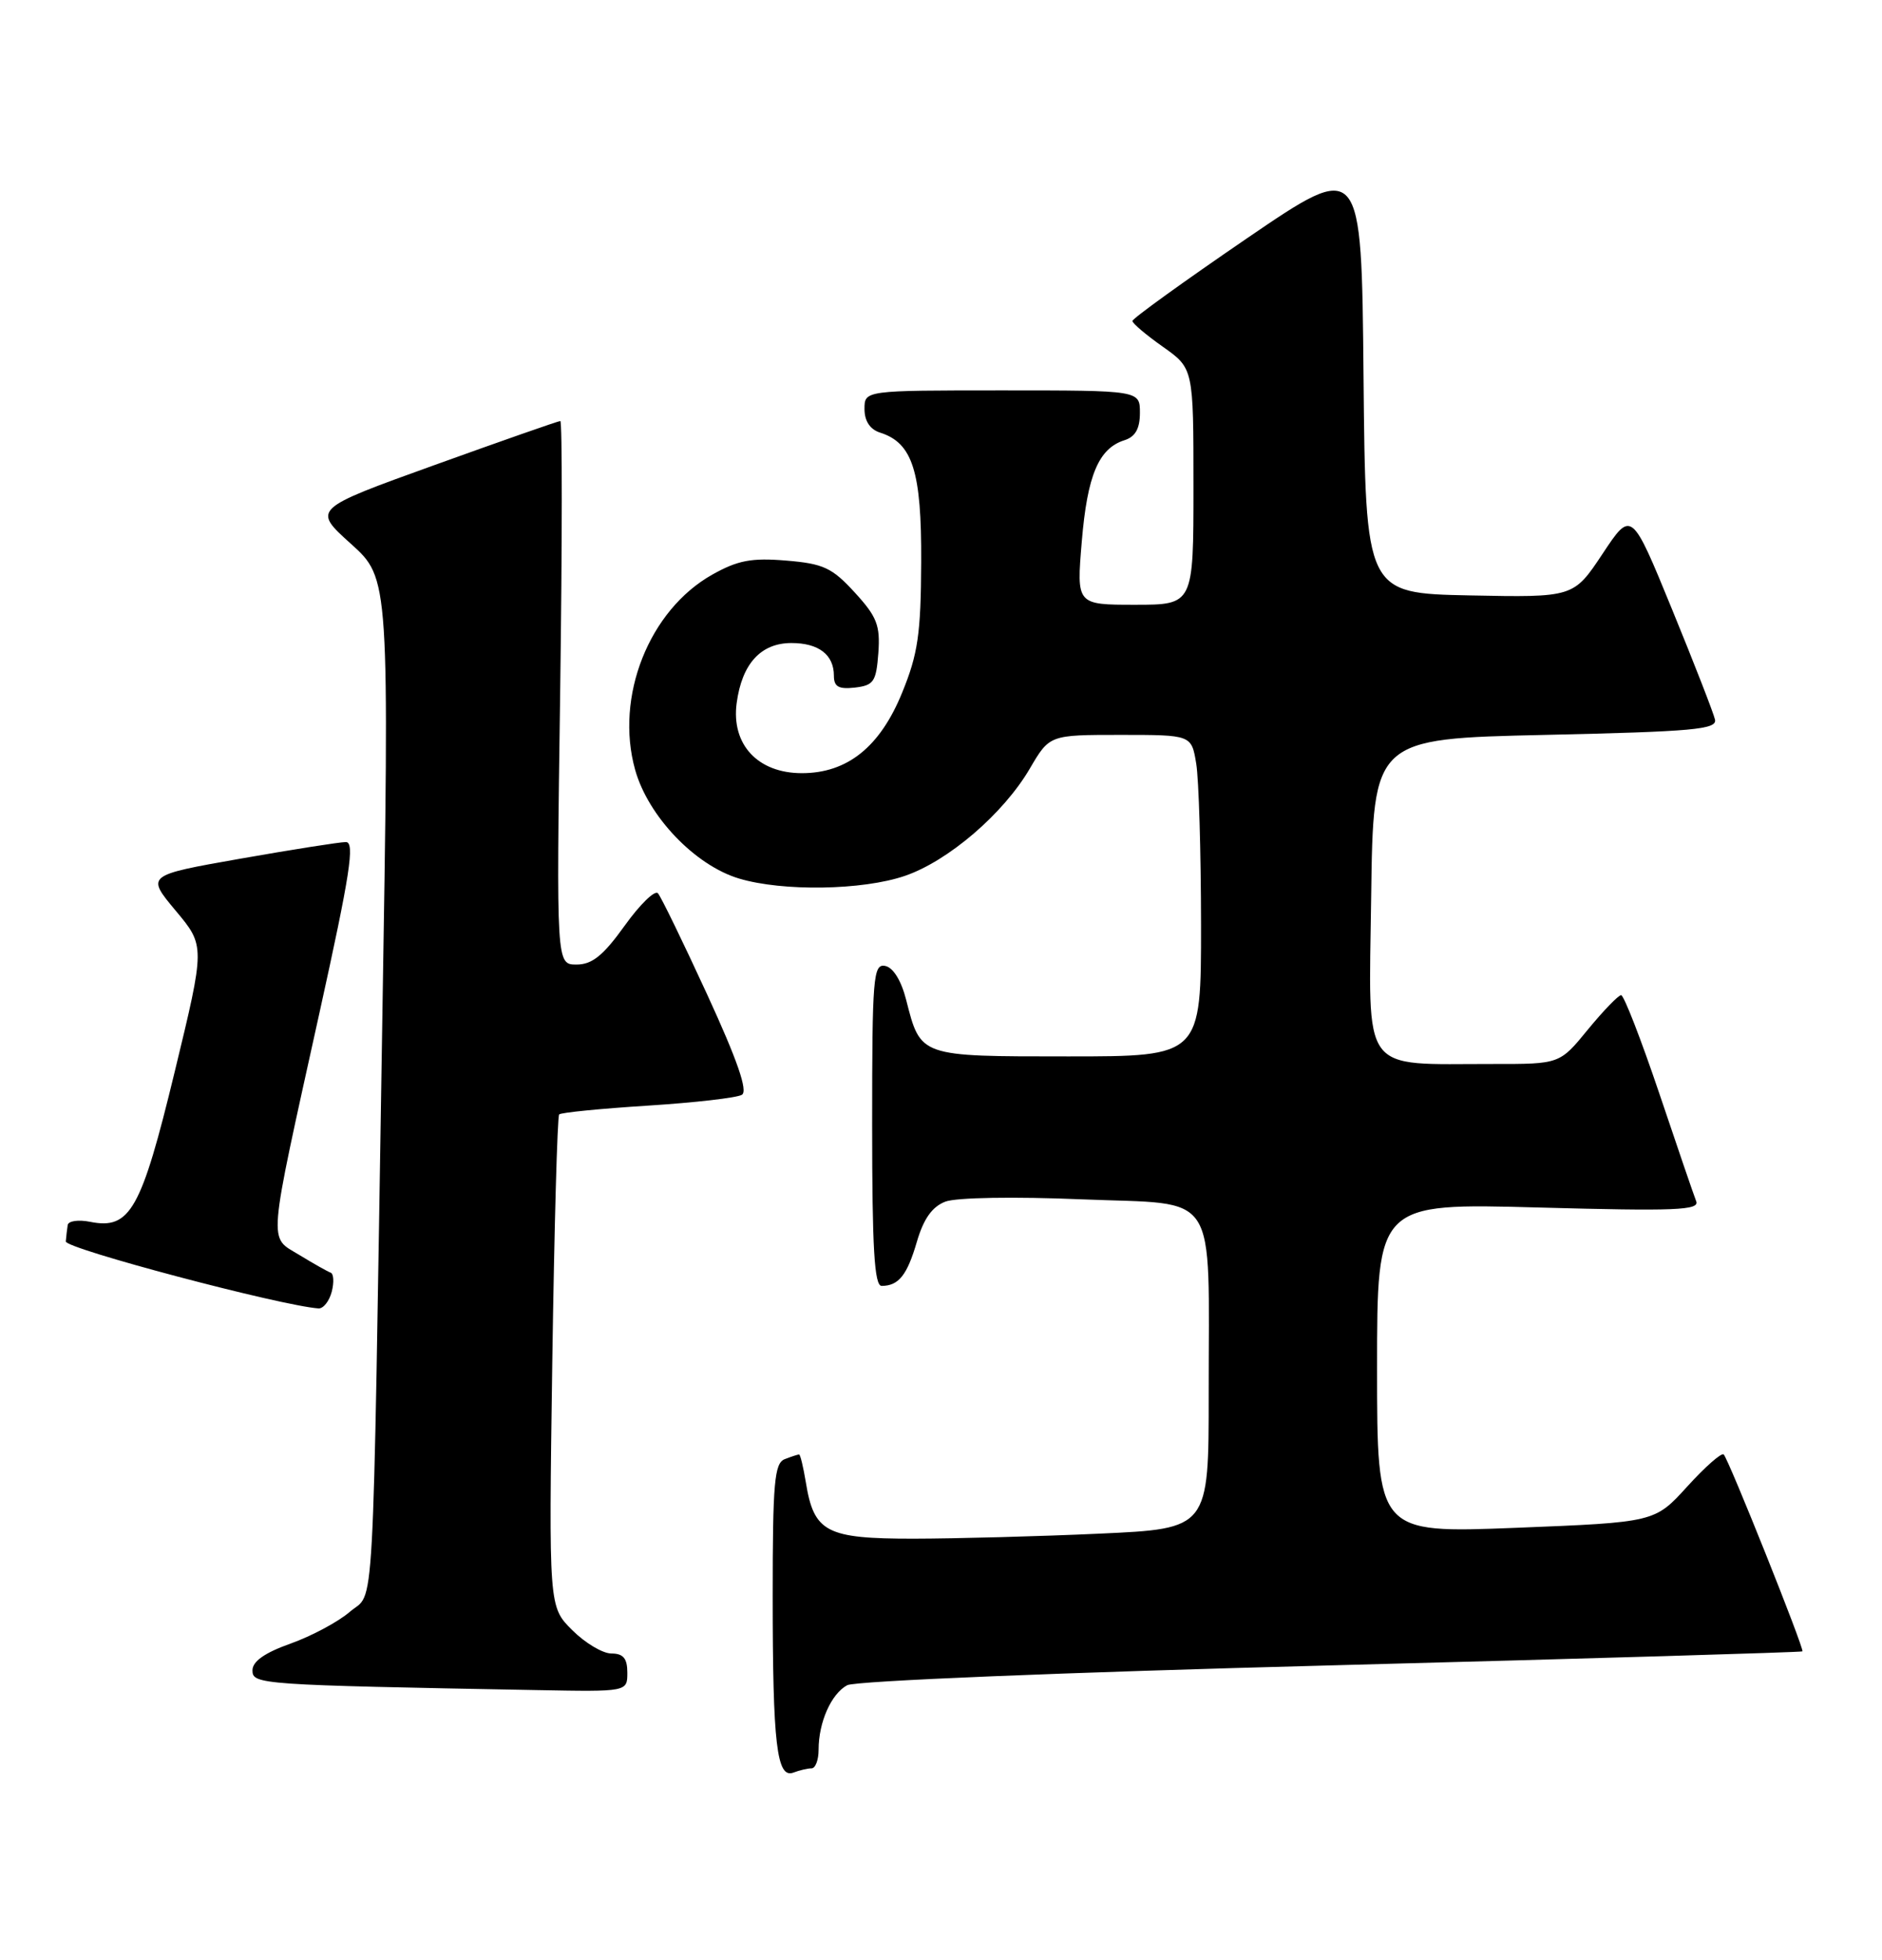 <?xml version="1.0" encoding="UTF-8" standalone="no"?>
<!DOCTYPE svg PUBLIC "-//W3C//DTD SVG 1.1//EN" "http://www.w3.org/Graphics/SVG/1.1/DTD/svg11.dtd" >
<svg xmlns="http://www.w3.org/2000/svg" xmlns:xlink="http://www.w3.org/1999/xlink" version="1.1" viewBox="0 0 246 256">
 <g >
 <path fill="currentColor"
d=" M 106.08 231.00 C 106.59 231.00 107.00 229.90 107.00 228.57 C 107.00 224.98 108.65 221.26 110.74 220.14 C 111.78 219.58 139.12 218.46 173.98 217.55 C 207.76 216.66 235.49 215.84 235.60 215.72 C 235.87 215.42 225.96 190.64 225.31 190.00 C 225.03 189.72 222.89 191.61 220.55 194.18 C 216.30 198.86 216.30 198.86 198.15 199.58 C 180.00 200.29 180.00 200.29 180.00 178.73 C 180.00 157.16 180.00 157.16 201.14 157.74 C 219.06 158.23 222.19 158.10 221.71 156.91 C 221.40 156.13 219.22 149.76 216.86 142.75 C 214.49 135.74 212.26 130.00 211.90 130.00 C 211.54 130.00 209.58 132.03 207.55 134.50 C 203.87 139.00 203.87 139.00 195.18 138.99 C 177.67 138.97 178.92 140.68 179.23 117.12 C 179.50 96.50 179.50 96.50 202.00 96.00 C 221.31 95.57 224.45 95.29 224.17 94.00 C 223.99 93.17 221.46 86.68 218.55 79.58 C 213.25 66.65 213.25 66.65 209.47 72.35 C 205.68 78.05 205.68 78.05 192.09 77.78 C 178.50 77.50 178.50 77.50 178.23 49.21 C 177.97 20.92 177.97 20.92 162.98 31.14 C 154.74 36.77 148.01 41.62 148.02 41.93 C 148.03 42.25 149.83 43.77 152.02 45.31 C 156.00 48.13 156.00 48.13 156.00 63.56 C 156.00 79.00 156.00 79.00 148.36 79.00 C 140.71 79.00 140.71 79.00 141.40 70.76 C 142.12 62.10 143.60 58.58 146.97 57.51 C 148.40 57.06 149.00 56.00 149.00 53.93 C 149.00 51.00 149.00 51.00 131.00 51.00 C 113.00 51.00 113.00 51.00 113.00 53.43 C 113.00 55.00 113.72 56.09 115.03 56.51 C 119.29 57.86 120.47 61.57 120.41 73.43 C 120.37 82.78 119.99 85.43 117.93 90.46 C 115.04 97.57 110.76 101.00 104.81 101.00 C 99.05 101.00 95.57 97.25 96.29 91.85 C 96.98 86.70 99.45 84.00 103.45 84.00 C 107.02 84.00 109.00 85.53 109.00 88.27 C 109.00 89.71 109.62 90.06 111.75 89.82 C 114.21 89.53 114.53 89.05 114.81 85.30 C 115.07 81.69 114.63 80.56 111.72 77.39 C 108.76 74.16 107.63 73.63 102.76 73.23 C 98.24 72.85 96.42 73.20 93.11 75.06 C 84.83 79.71 80.35 91.03 83.02 100.56 C 84.72 106.64 90.85 113.05 96.62 114.77 C 102.32 116.47 112.74 116.31 118.27 114.42 C 123.93 112.49 131.16 106.30 134.61 100.40 C 137.19 96.00 137.19 96.00 146.46 96.00 C 155.74 96.00 155.74 96.00 156.36 99.75 C 156.70 101.81 156.98 111.26 156.99 120.75 C 157.00 138.00 157.00 138.00 139.62 138.00 C 120.15 138.00 120.35 138.07 118.45 130.63 C 117.81 128.10 116.75 126.38 115.70 126.18 C 114.14 125.88 114.00 127.62 114.00 146.93 C 114.00 163.13 114.29 168.00 115.25 167.98 C 117.48 167.96 118.57 166.58 119.85 162.20 C 120.73 159.20 121.85 157.63 123.57 156.97 C 124.99 156.43 132.56 156.30 141.41 156.67 C 159.57 157.42 157.97 154.97 157.99 182.09 C 158.00 199.69 158.00 199.69 143.75 200.34 C 135.91 200.70 124.96 200.99 119.40 201.00 C 107.98 201.00 106.39 200.17 105.33 193.62 C 105.00 191.63 104.61 190.00 104.45 190.00 C 104.29 190.00 103.45 190.27 102.58 190.61 C 101.22 191.13 101.00 193.66 101.00 208.48 C 101.00 227.90 101.53 232.39 103.72 231.55 C 104.51 231.25 105.58 231.00 106.08 231.00 Z  M 82.00 218.50 C 82.00 216.64 81.47 216.00 79.92 216.00 C 78.78 216.00 76.47 214.62 74.79 212.94 C 71.73 209.89 71.73 209.89 72.19 177.95 C 72.45 160.39 72.85 145.82 73.09 145.58 C 73.33 145.33 78.55 144.82 84.68 144.43 C 90.81 144.04 96.34 143.41 96.98 143.01 C 97.78 142.52 96.38 138.48 92.43 129.90 C 89.29 123.08 86.40 117.13 86.00 116.69 C 85.60 116.24 83.64 118.15 81.64 120.94 C 78.85 124.83 77.39 126.00 75.36 126.00 C 72.72 126.00 72.72 126.00 73.22 90.50 C 73.49 70.97 73.50 55.00 73.24 55.00 C 72.97 55.00 65.58 57.59 56.80 60.75 C 40.83 66.50 40.83 66.50 45.87 71.04 C 50.91 75.58 50.91 75.58 49.96 134.04 C 48.67 214.19 49.03 207.72 45.72 210.56 C 44.21 211.86 40.73 213.72 37.99 214.70 C 34.60 215.90 33.00 217.03 33.00 218.20 C 33.00 220.05 33.92 220.11 70.25 220.78 C 82.00 221.00 82.00 221.00 82.00 218.50 Z  M 43.36 168.75 C 43.68 167.51 43.62 166.39 43.22 166.25 C 42.83 166.11 40.98 165.07 39.13 163.94 C 35.06 161.46 34.90 163.36 41.77 132.25 C 45.76 114.19 46.41 110.00 45.21 110.00 C 44.40 110.00 38.19 110.98 31.42 112.17 C 19.10 114.34 19.10 114.34 22.96 118.96 C 26.82 123.57 26.82 123.57 22.83 140.03 C 18.46 158.07 17.01 160.65 11.79 159.61 C 10.25 159.30 8.93 159.49 8.85 160.03 C 8.77 160.56 8.65 161.52 8.60 162.17 C 8.52 163.11 36.66 170.56 41.63 170.92 C 42.26 170.96 43.03 169.99 43.36 168.75 Z "/>
</g>
</svg>